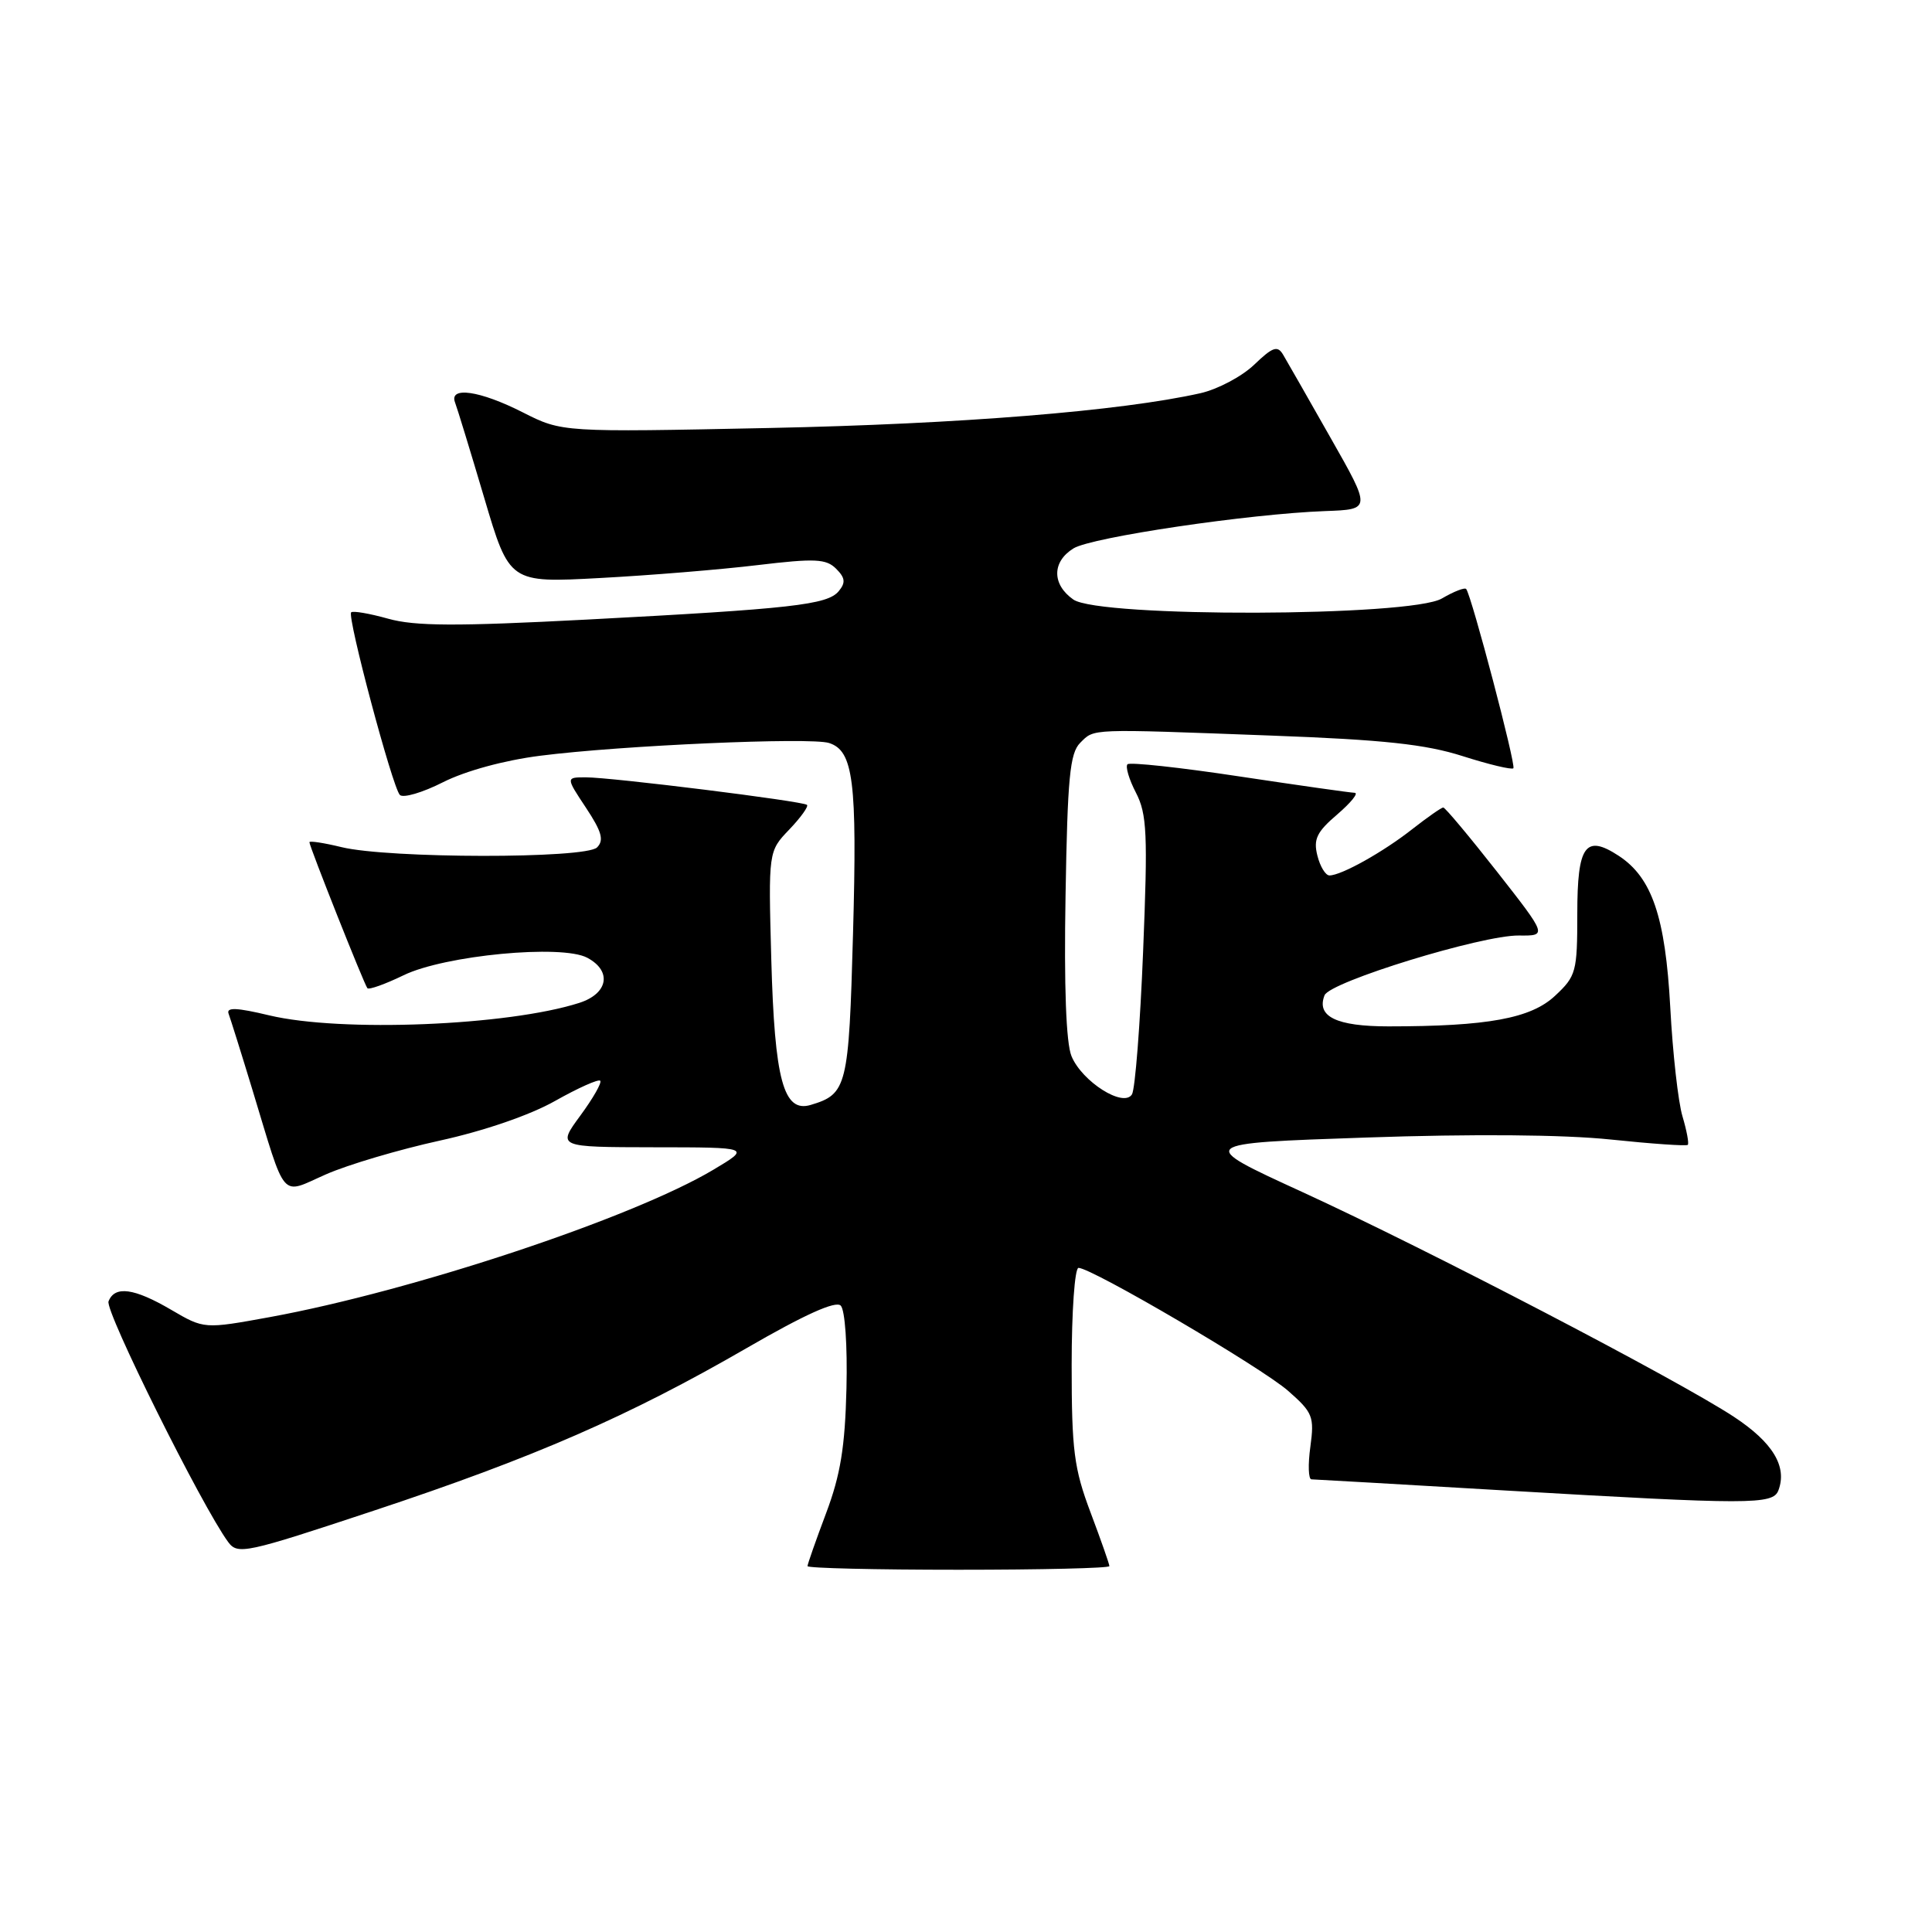 <?xml version="1.0" encoding="UTF-8" standalone="no"?>
<!DOCTYPE svg PUBLIC "-//W3C//DTD SVG 1.1//EN" "http://www.w3.org/Graphics/SVG/1.1/DTD/svg11.dtd" >
<svg xmlns="http://www.w3.org/2000/svg" xmlns:xlink="http://www.w3.org/1999/xlink" version="1.1" viewBox="0 0 256 256">
 <g >
 <path fill="currentColor"
d=" M 147.00 207.52 C 147.00 207.26 145.88 204.06 144.50 200.40 C 142.31 194.58 142.00 192.18 142.00 180.88 C 142.00 173.77 142.41 168.00 142.91 168.00 C 144.65 168.00 167.19 181.22 170.69 184.30 C 173.96 187.17 174.17 187.71 173.63 191.70 C 173.30 194.06 173.37 196.01 173.77 196.02 C 174.17 196.03 185.75 196.69 199.50 197.50 C 231.88 199.39 234.91 199.39 235.64 197.50 C 236.85 194.34 234.92 191.14 229.76 187.74 C 222.30 182.83 189.06 165.51 172.50 157.92 C 158.50 151.50 158.50 151.50 181.00 150.73 C 195.14 150.24 207.18 150.34 213.40 150.99 C 218.85 151.56 223.46 151.88 223.64 151.70 C 223.82 151.52 223.50 149.82 222.94 147.93 C 222.37 146.05 221.64 139.55 221.32 133.50 C 220.67 121.49 218.90 116.29 214.49 113.40 C 210.07 110.51 209.00 112.01 209.00 121.07 C 209.00 128.78 208.85 129.34 206.05 131.95 C 202.85 134.95 197.10 136.00 183.98 136.00 C 177.08 136.00 174.40 134.69 175.51 131.88 C 176.22 130.09 196.36 123.90 201.26 123.96 C 205.02 124.00 205.02 124.00 198.36 115.50 C 194.69 110.83 191.49 107.00 191.24 107.00 C 190.99 107.00 189.15 108.29 187.14 109.86 C 183.28 112.90 177.73 116.00 176.16 116.00 C 175.64 116.00 174.92 114.82 174.56 113.37 C 174.01 111.20 174.48 110.23 177.20 107.91 C 179.01 106.35 180.05 105.07 179.50 105.05 C 178.95 105.04 172.07 104.06 164.22 102.88 C 156.37 101.69 149.70 100.97 149.40 101.27 C 149.10 101.57 149.60 103.27 150.52 105.04 C 151.98 107.87 152.10 110.48 151.47 126.02 C 151.08 135.79 150.41 144.34 149.99 145.01 C 148.88 146.81 143.38 143.33 141.98 139.95 C 141.26 138.22 140.98 130.70 141.19 118.67 C 141.45 103.07 141.76 99.80 143.13 98.43 C 145.05 96.52 144.13 96.56 168.50 97.47 C 183.33 98.02 188.89 98.62 193.81 100.19 C 197.29 101.30 200.31 102.02 200.53 101.80 C 200.91 101.42 195.01 79.01 194.28 78.05 C 194.09 77.81 192.65 78.37 191.06 79.30 C 186.95 81.73 145.66 81.85 142.22 79.44 C 139.37 77.44 139.38 74.43 142.25 72.66 C 144.66 71.18 165.51 68.09 175.60 67.72 C 181.70 67.50 181.70 67.50 176.30 58.00 C 173.34 52.77 170.51 47.83 170.02 47.00 C 169.28 45.75 168.65 45.96 166.18 48.33 C 164.55 49.89 161.35 51.58 159.07 52.10 C 148.51 54.47 127.18 56.19 101.99 56.71 C 74.48 57.28 74.48 57.28 69.27 54.64 C 63.58 51.75 59.46 51.16 60.30 53.34 C 60.58 54.07 62.32 59.75 64.16 65.96 C 67.50 77.24 67.50 77.24 79.50 76.59 C 86.10 76.24 95.49 75.47 100.38 74.88 C 108.00 73.97 109.47 74.04 110.79 75.36 C 112.00 76.57 112.07 77.21 111.13 78.34 C 109.64 80.14 104.92 80.67 77.71 82.10 C 60.45 83.00 54.99 82.98 51.43 81.98 C 48.96 81.29 46.76 80.91 46.53 81.14 C 45.97 81.70 51.99 104.28 52.98 105.33 C 53.41 105.78 55.98 105.03 58.70 103.65 C 61.67 102.15 66.83 100.74 71.58 100.14 C 82.28 98.77 107.39 97.67 109.85 98.45 C 113.08 99.48 113.59 103.49 113.03 123.72 C 112.47 144.02 112.24 144.97 107.42 146.41 C 103.82 147.48 102.64 143.12 102.20 127.15 C 101.81 112.81 101.81 112.81 104.58 109.92 C 106.11 108.32 107.16 106.85 106.93 106.65 C 106.36 106.15 81.04 103.00 77.62 103.00 C 74.97 103.00 74.97 103.00 77.65 107.04 C 79.74 110.20 80.06 111.34 79.11 112.29 C 77.59 113.80 51.50 113.77 45.25 112.25 C 42.91 111.68 41.00 111.39 41.00 111.60 C 41.00 112.16 48.25 130.42 48.68 130.94 C 48.88 131.18 51.03 130.41 53.47 129.23 C 58.91 126.58 74.45 125.10 77.82 126.91 C 81.12 128.67 80.59 131.66 76.75 132.89 C 67.29 135.92 45.19 136.81 35.67 134.54 C 31.38 133.51 29.96 133.45 30.29 134.32 C 30.53 134.97 31.95 139.48 33.43 144.35 C 38.01 159.40 37.06 158.30 43.21 155.60 C 46.12 154.32 52.89 152.32 58.26 151.14 C 64.11 149.86 70.23 147.76 73.55 145.88 C 76.60 144.16 79.29 142.96 79.53 143.20 C 79.78 143.44 78.59 145.52 76.90 147.82 C 73.83 152.00 73.83 152.00 86.66 152.02 C 99.50 152.03 99.50 152.03 94.50 155.01 C 83.77 161.40 54.71 171.05 35.77 174.52 C 27.05 176.11 27.05 176.11 22.69 173.56 C 17.76 170.67 15.20 170.33 14.38 172.44 C 13.89 173.72 26.76 199.60 30.23 204.32 C 31.50 206.04 32.50 205.82 49.53 200.17 C 70.77 193.13 83.35 187.64 98.95 178.62 C 106.61 174.19 110.73 172.33 111.40 173.00 C 111.97 173.57 112.30 178.30 112.16 183.99 C 111.97 191.73 111.37 195.44 109.46 200.51 C 108.11 204.10 107.00 207.26 107.00 207.52 C 107.00 207.79 116.00 208.00 127.00 208.00 C 138.00 208.00 147.00 207.79 147.00 207.52 Z "/>
</g>
</svg>